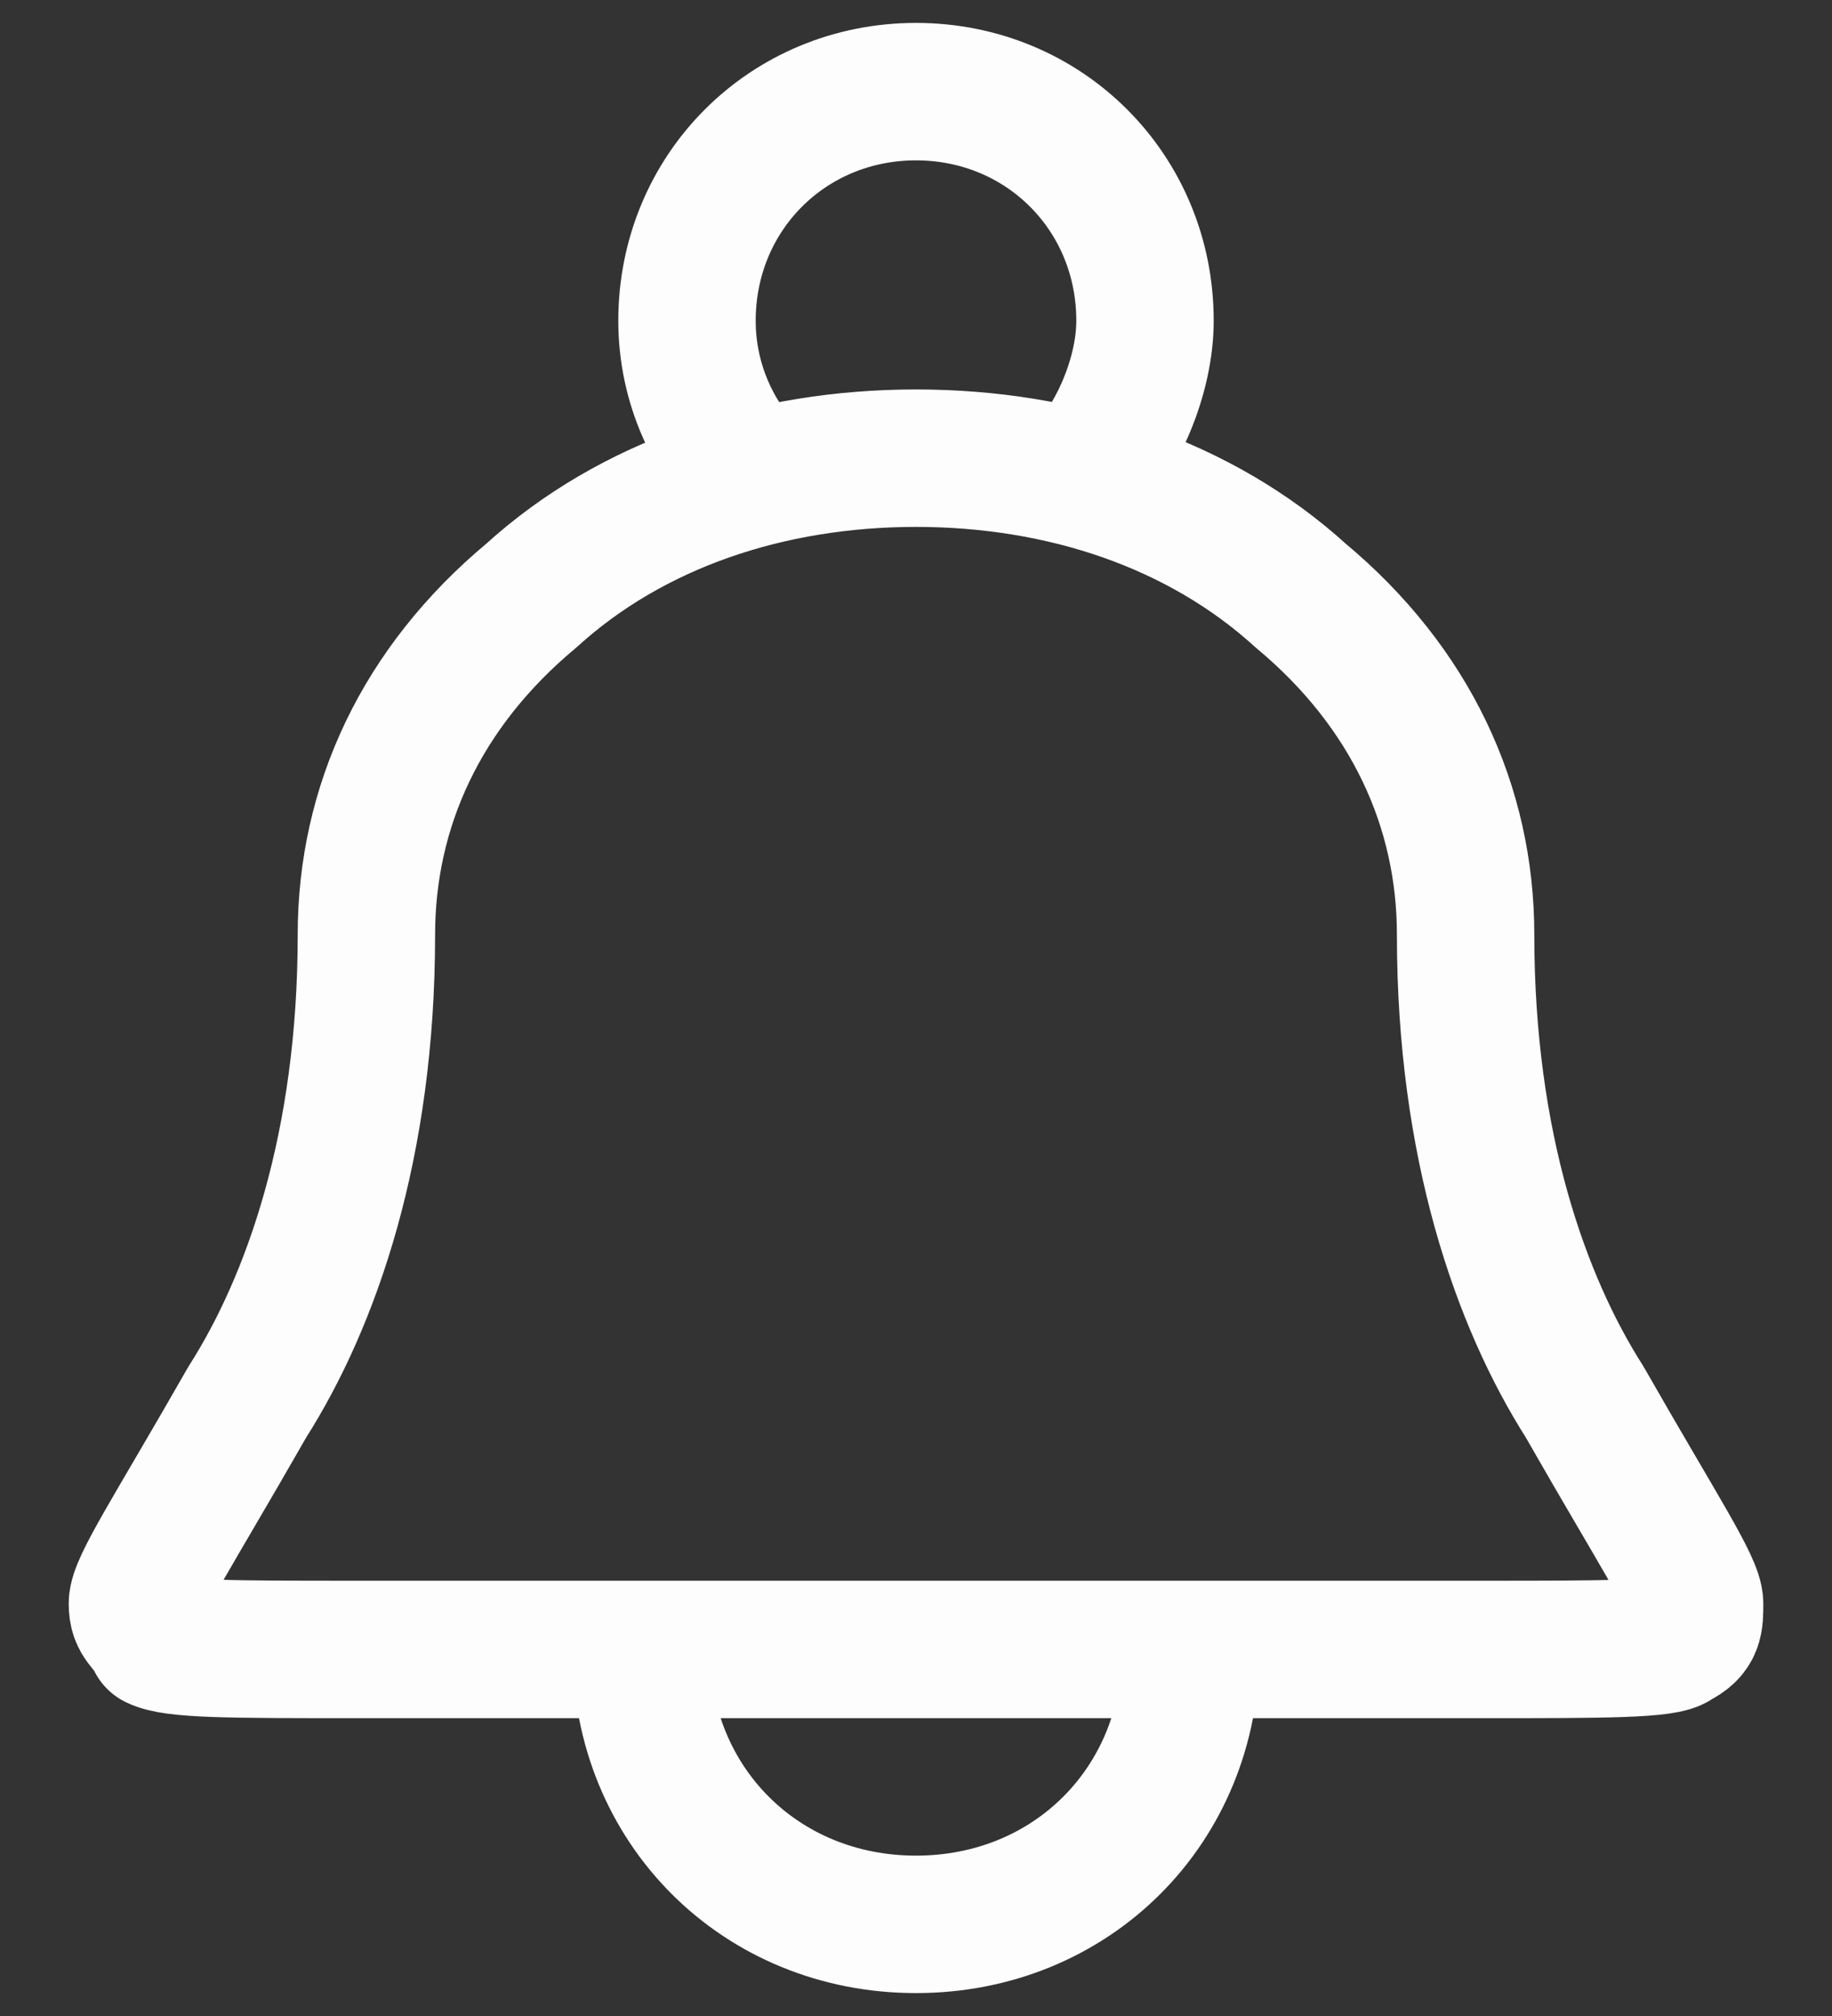 <?xml version="1.0" encoding="utf-8"?>
<!-- Generator: Adobe Illustrator 27.2.0, SVG Export Plug-In . SVG Version: 6.00 Build 0)  -->
<svg version="1.1" id="Layer_1" xmlns="http://www.w3.org/2000/svg" xmlns:xlink="http://www.w3.org/1999/xlink" x="0px" y="0px"
	 viewBox="0 0 20 22" style="enable-background:new 0 0 20 22;" xml:space="preserve">
<rect x="0" y="0" width="20" height="22" fill="#333333" stroke="none"/>
<style type="text/css">
	.st0{fill:none;stroke:#FDFDFD;stroke-width:1.5;stroke-linecap:round;stroke-linejoin:round;}
</style>
<path class="st0" d="M13,18c0,1.7-1.3,3-3,3s-3-1.3-3-3 M11.8,5.2c0.4-0.4,0.7-1.1,0.7-1.7C12.5,2.1,11.4,1,10,1S7.5,2.1,7.5,3.5
	c0,0.7,0.3,1.3,0.7,1.7 M16,10.2c0-1.4-0.6-2.7-1.8-3.7C13.1,5.5,11.6,5,10,5S6.9,5.5,5.8,6.5C4.6,7.5,4,8.8,4,10.2
	c0,2.3-0.6,4-1.3,5.1c-0.8,1.4-1.2,2-1.2,2.2s0.1,0.2,0.2,0.4C1.9,18,2.5,18,3.9,18h12.3c1.3,0,2,0,2.1-0.1c0.2-0.1,0.2-0.2,0.2-0.4
	c0-0.2-0.4-0.8-1.2-2.2C16.6,14.2,16,12.5,16,10.2z"/>
</svg>
